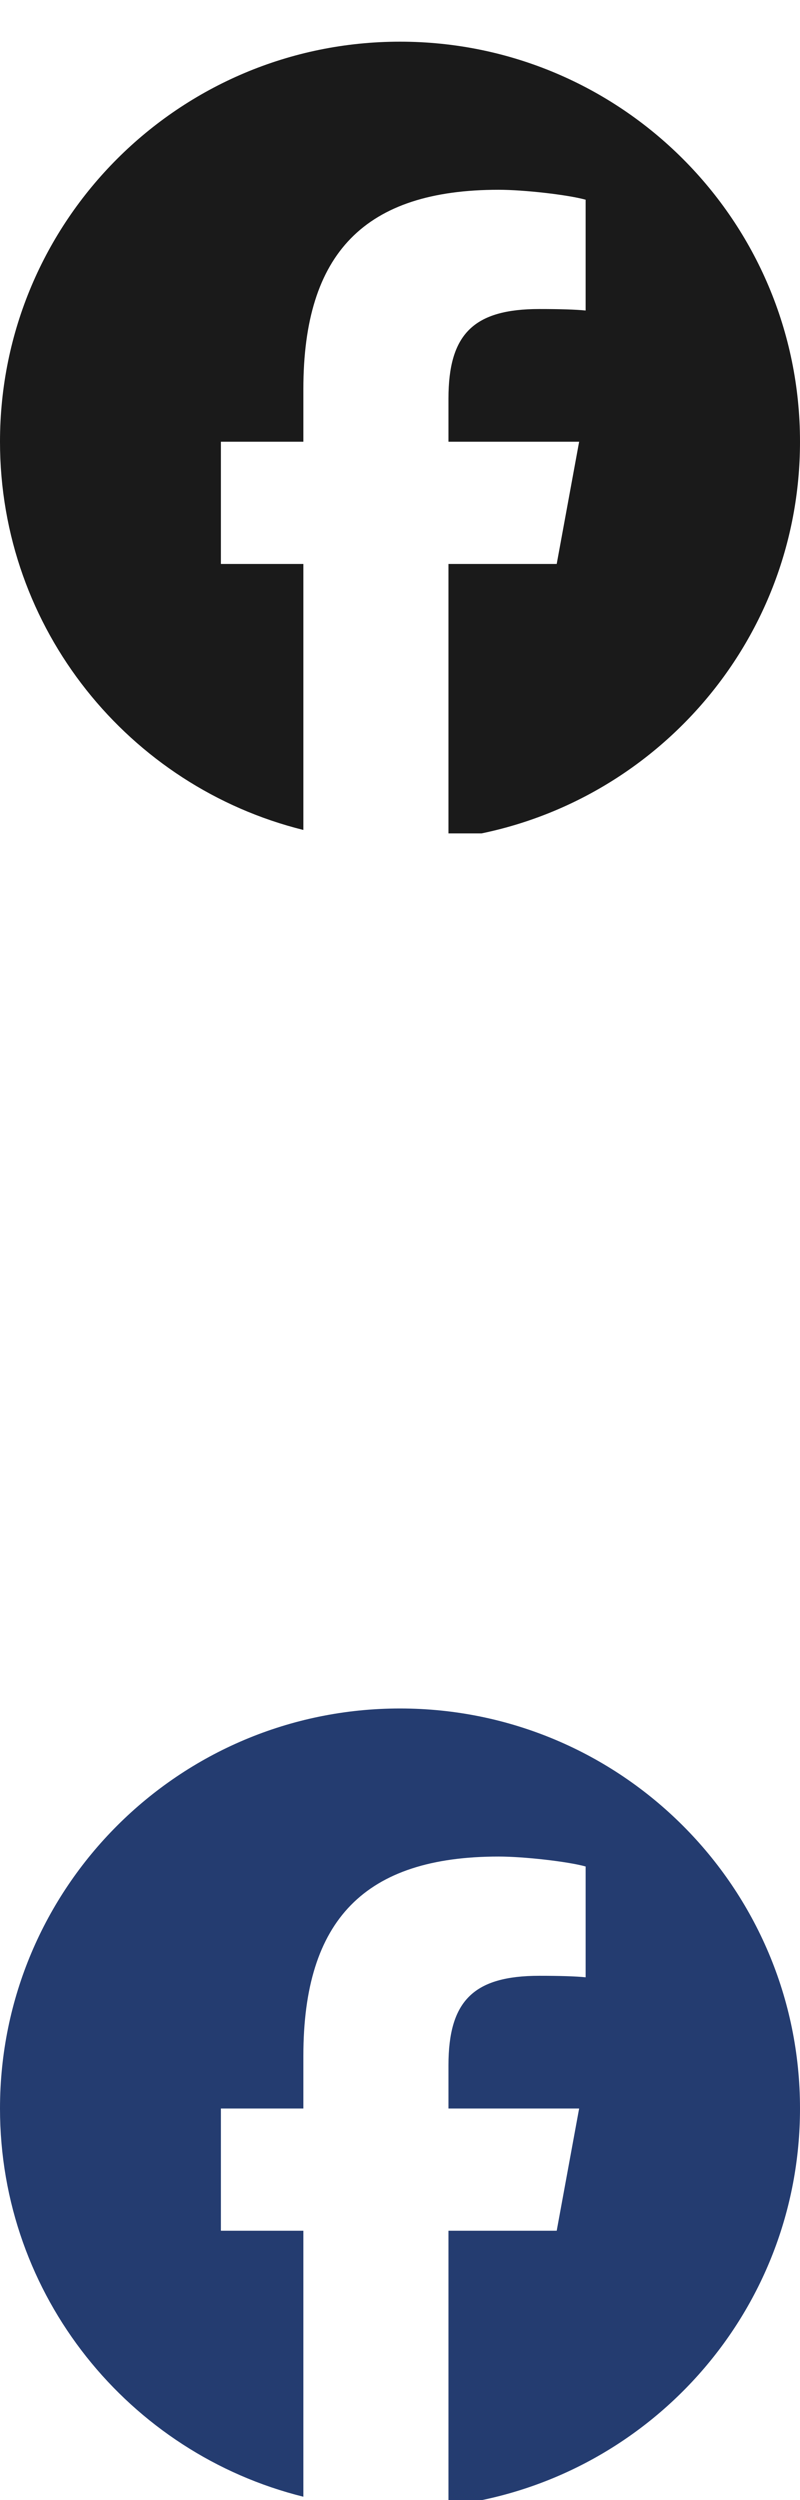 <svg width="24" height="75" viewBox="0 0 24 75" fill="none" xmlns="http://www.w3.org/2000/svg">
<g clip-path="url(#clip0_5410_8646)">
<path d="M24 13.251C24 6.623 18.627 1.25 12 1.25C5.373 1.25 0 6.623 0 13.251C0 18.878 3.875 23.6 9.101 24.897V16.918H6.627V13.251H9.101V11.67C9.101 7.586 10.95 5.693 14.96 5.693C15.72 5.693 17.032 5.842 17.569 5.991V9.315C17.285 9.285 16.793 9.27 16.182 9.27C14.215 9.27 13.454 10.016 13.454 11.954V13.251H17.374L16.701 16.918H13.454V25.163C19.395 24.445 24 19.386 24 13.251Z" fill="#1A1A1A"/>
</g>
<g clip-path="url(#clip1_5410_8646)">
<path d="M24 63.251C24 56.623 18.627 51.251 12 51.251C5.373 51.251 0 56.623 0 63.251C0 68.878 3.875 73.6 9.101 74.897V66.918H6.627V63.251H9.101V61.67C9.101 57.586 10.95 55.693 14.96 55.693C15.72 55.693 17.032 55.842 17.569 55.991V59.315C17.285 59.285 16.793 59.27 16.182 59.27C14.215 59.27 13.454 60.016 13.454 61.953V63.251H17.374L16.701 66.918H13.454V75.163C19.395 74.445 24 69.386 24 63.251Z" fill="#243c70"/>
</g>
<defs>
<clipPath id="clip0_5410_8646">
<rect width="24" height="24" fill="white" transform="translate(0 1)"/>
</clipPath>
<clipPath id="clip1_5410_8646">
<rect width="24" height="24" fill="white" transform="translate(0 51)"/>
</clipPath>
</defs>
</svg>
